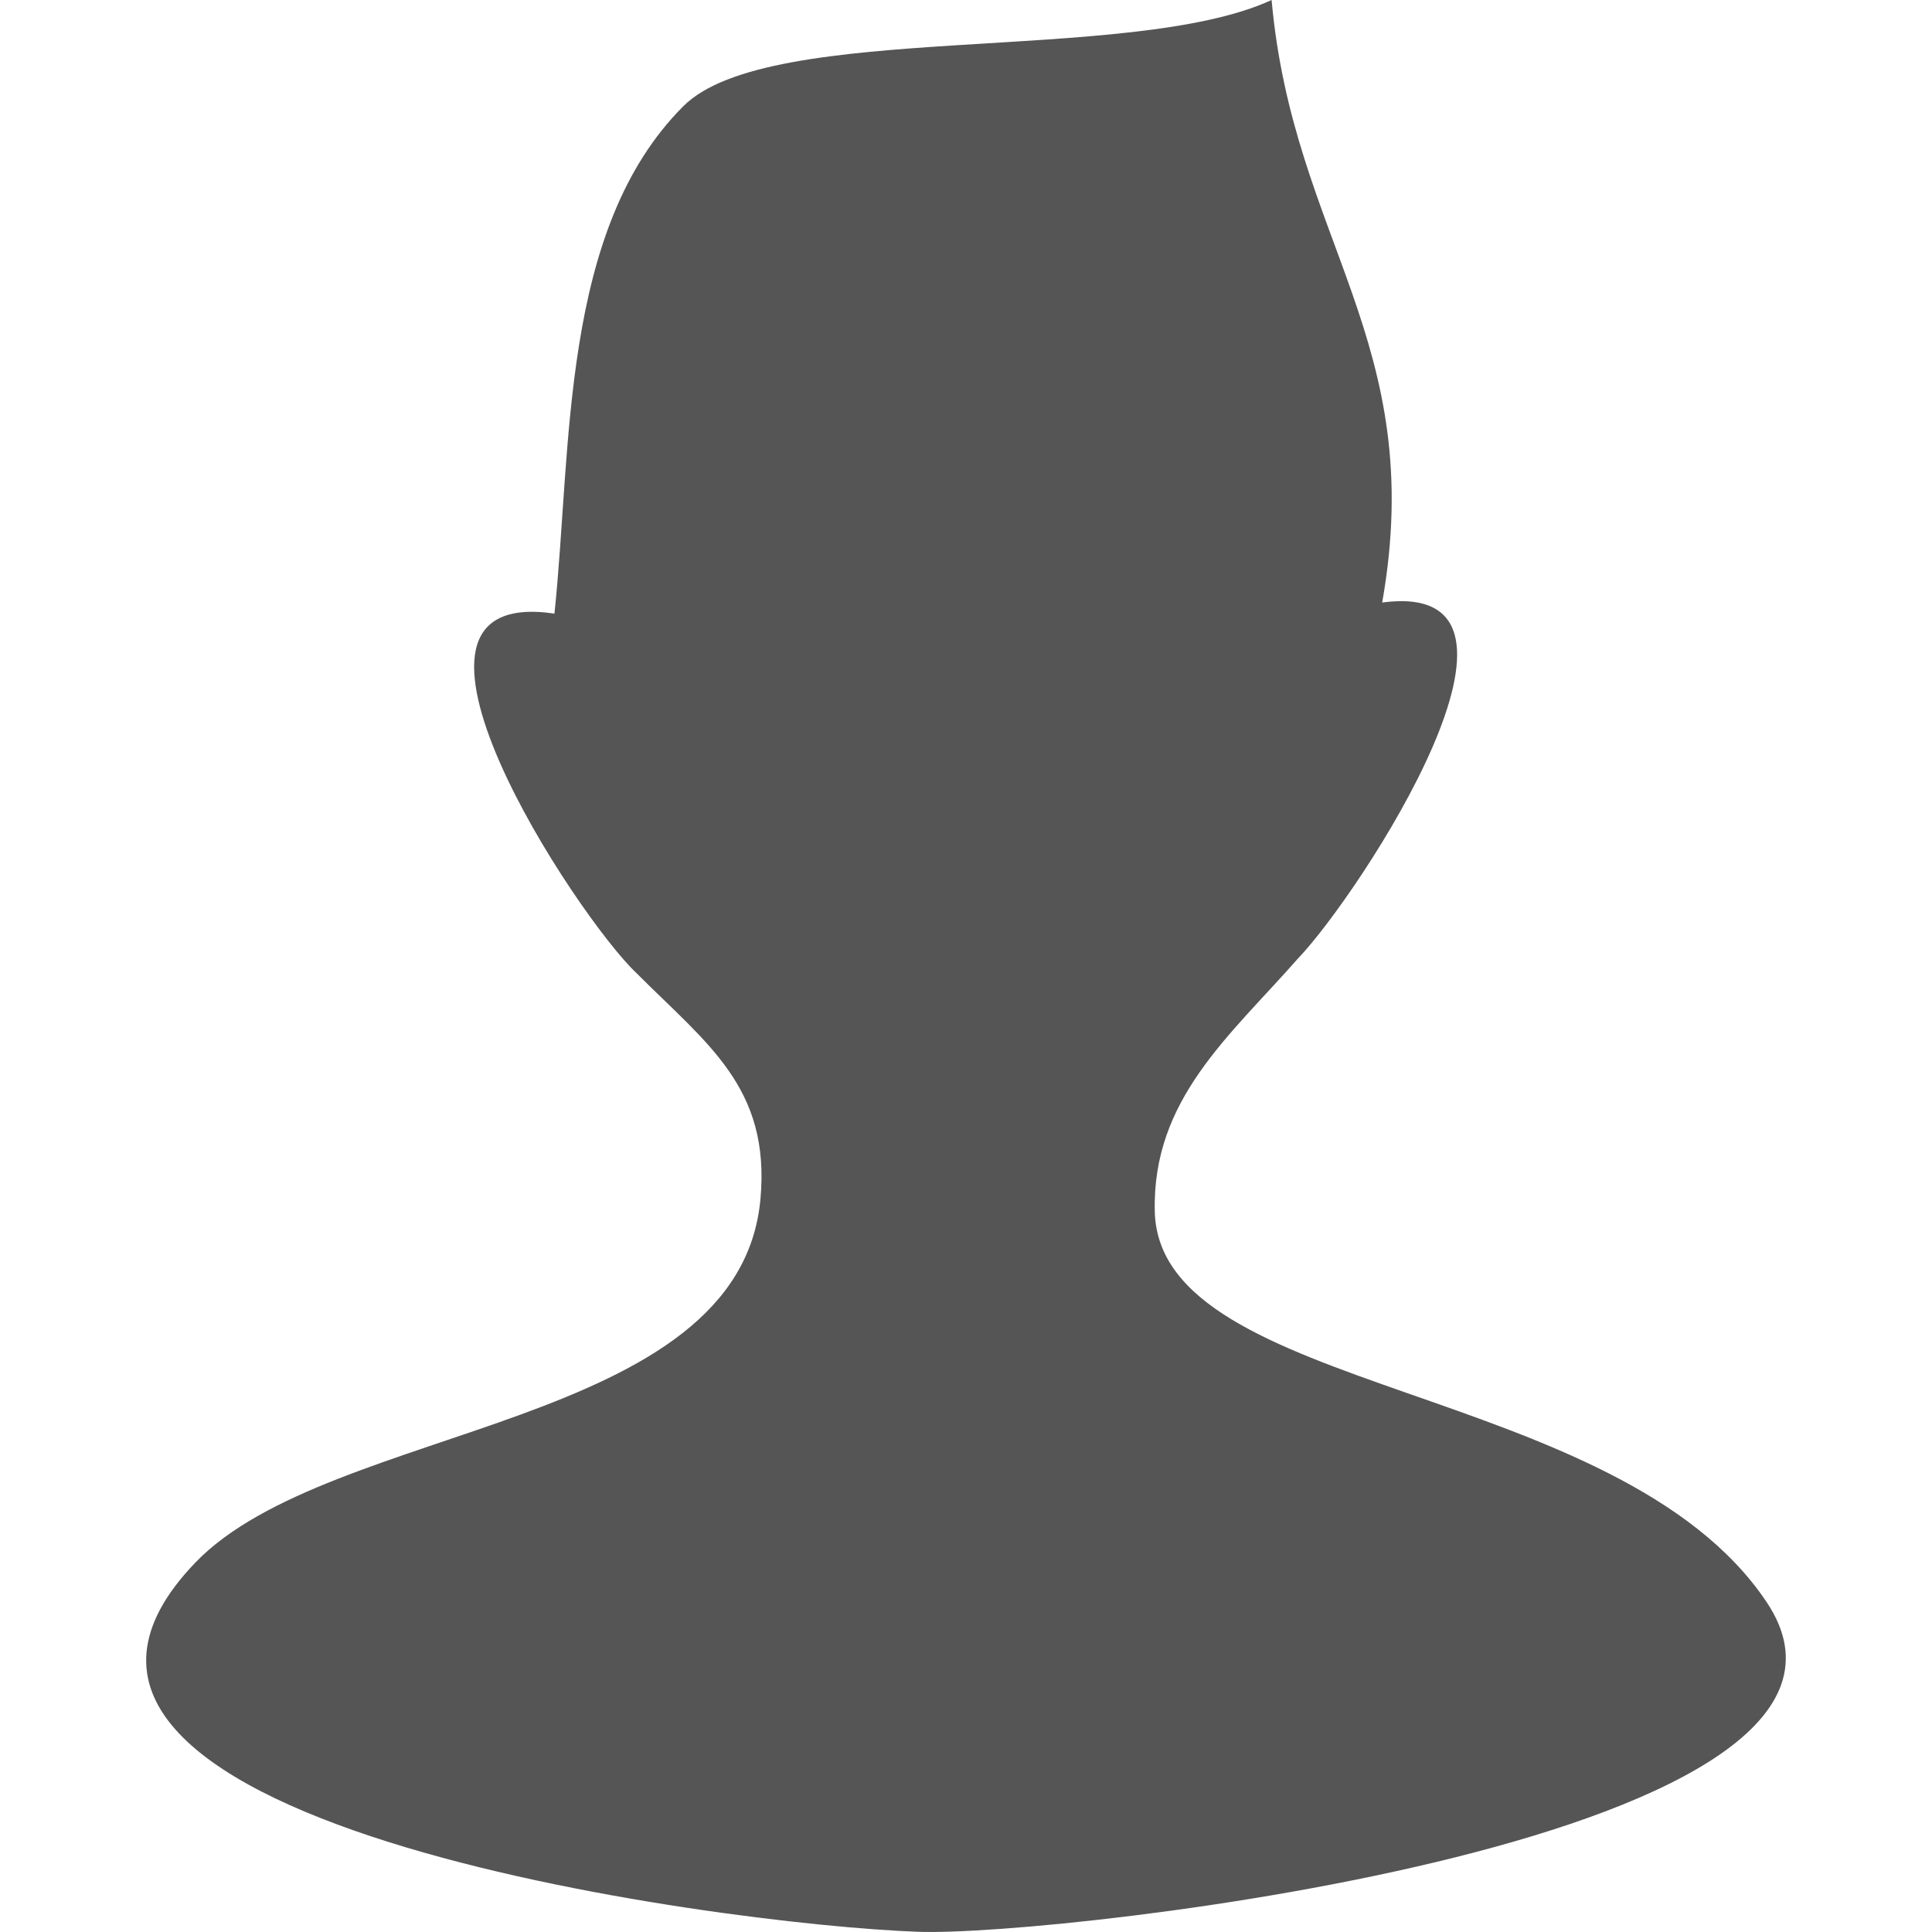 <?xml version="1.0" standalone="no"?><!DOCTYPE svg PUBLIC "-//W3C//DTD SVG 1.1//EN" "http://www.w3.org/Graphics/SVG/1.1/DTD/svg11.dtd"><svg t="1526614677207" class="icon" style="" viewBox="0 0 1024 1024" version="1.1" xmlns="http://www.w3.org/2000/svg" p-id="3979" xmlns:xlink="http://www.w3.org/1999/xlink" width="200" height="200"><defs><style type="text/css"></style></defs><path d="M673.976 0c-75.418 34.806-265.866 10.358-311.788 56.279C296.904 121.564 303.155 237.036 293.873 325.222c-104.494-15.452 12.37 161.311 43.387 190.464 37.622 37.714 71.05 60.687 65.818 119.583-10.875 122.368-227.753 118.446-299.479 192.865-132.541 137.677 276.992 191.954 383.16 195.763 75.505 2.703 533.422-49.679 449.541-174.828-78.684-117.391-321.915-109.082-324.239-206.95-1.444-59.505 39.741-92.959 75.894-134.093 32.471-33.823 142.628-201.667 44.636-188.687C757.007 181.105 685.368 127.375 673.976 0z" p-id="3980" fill="#555555"></path></svg>